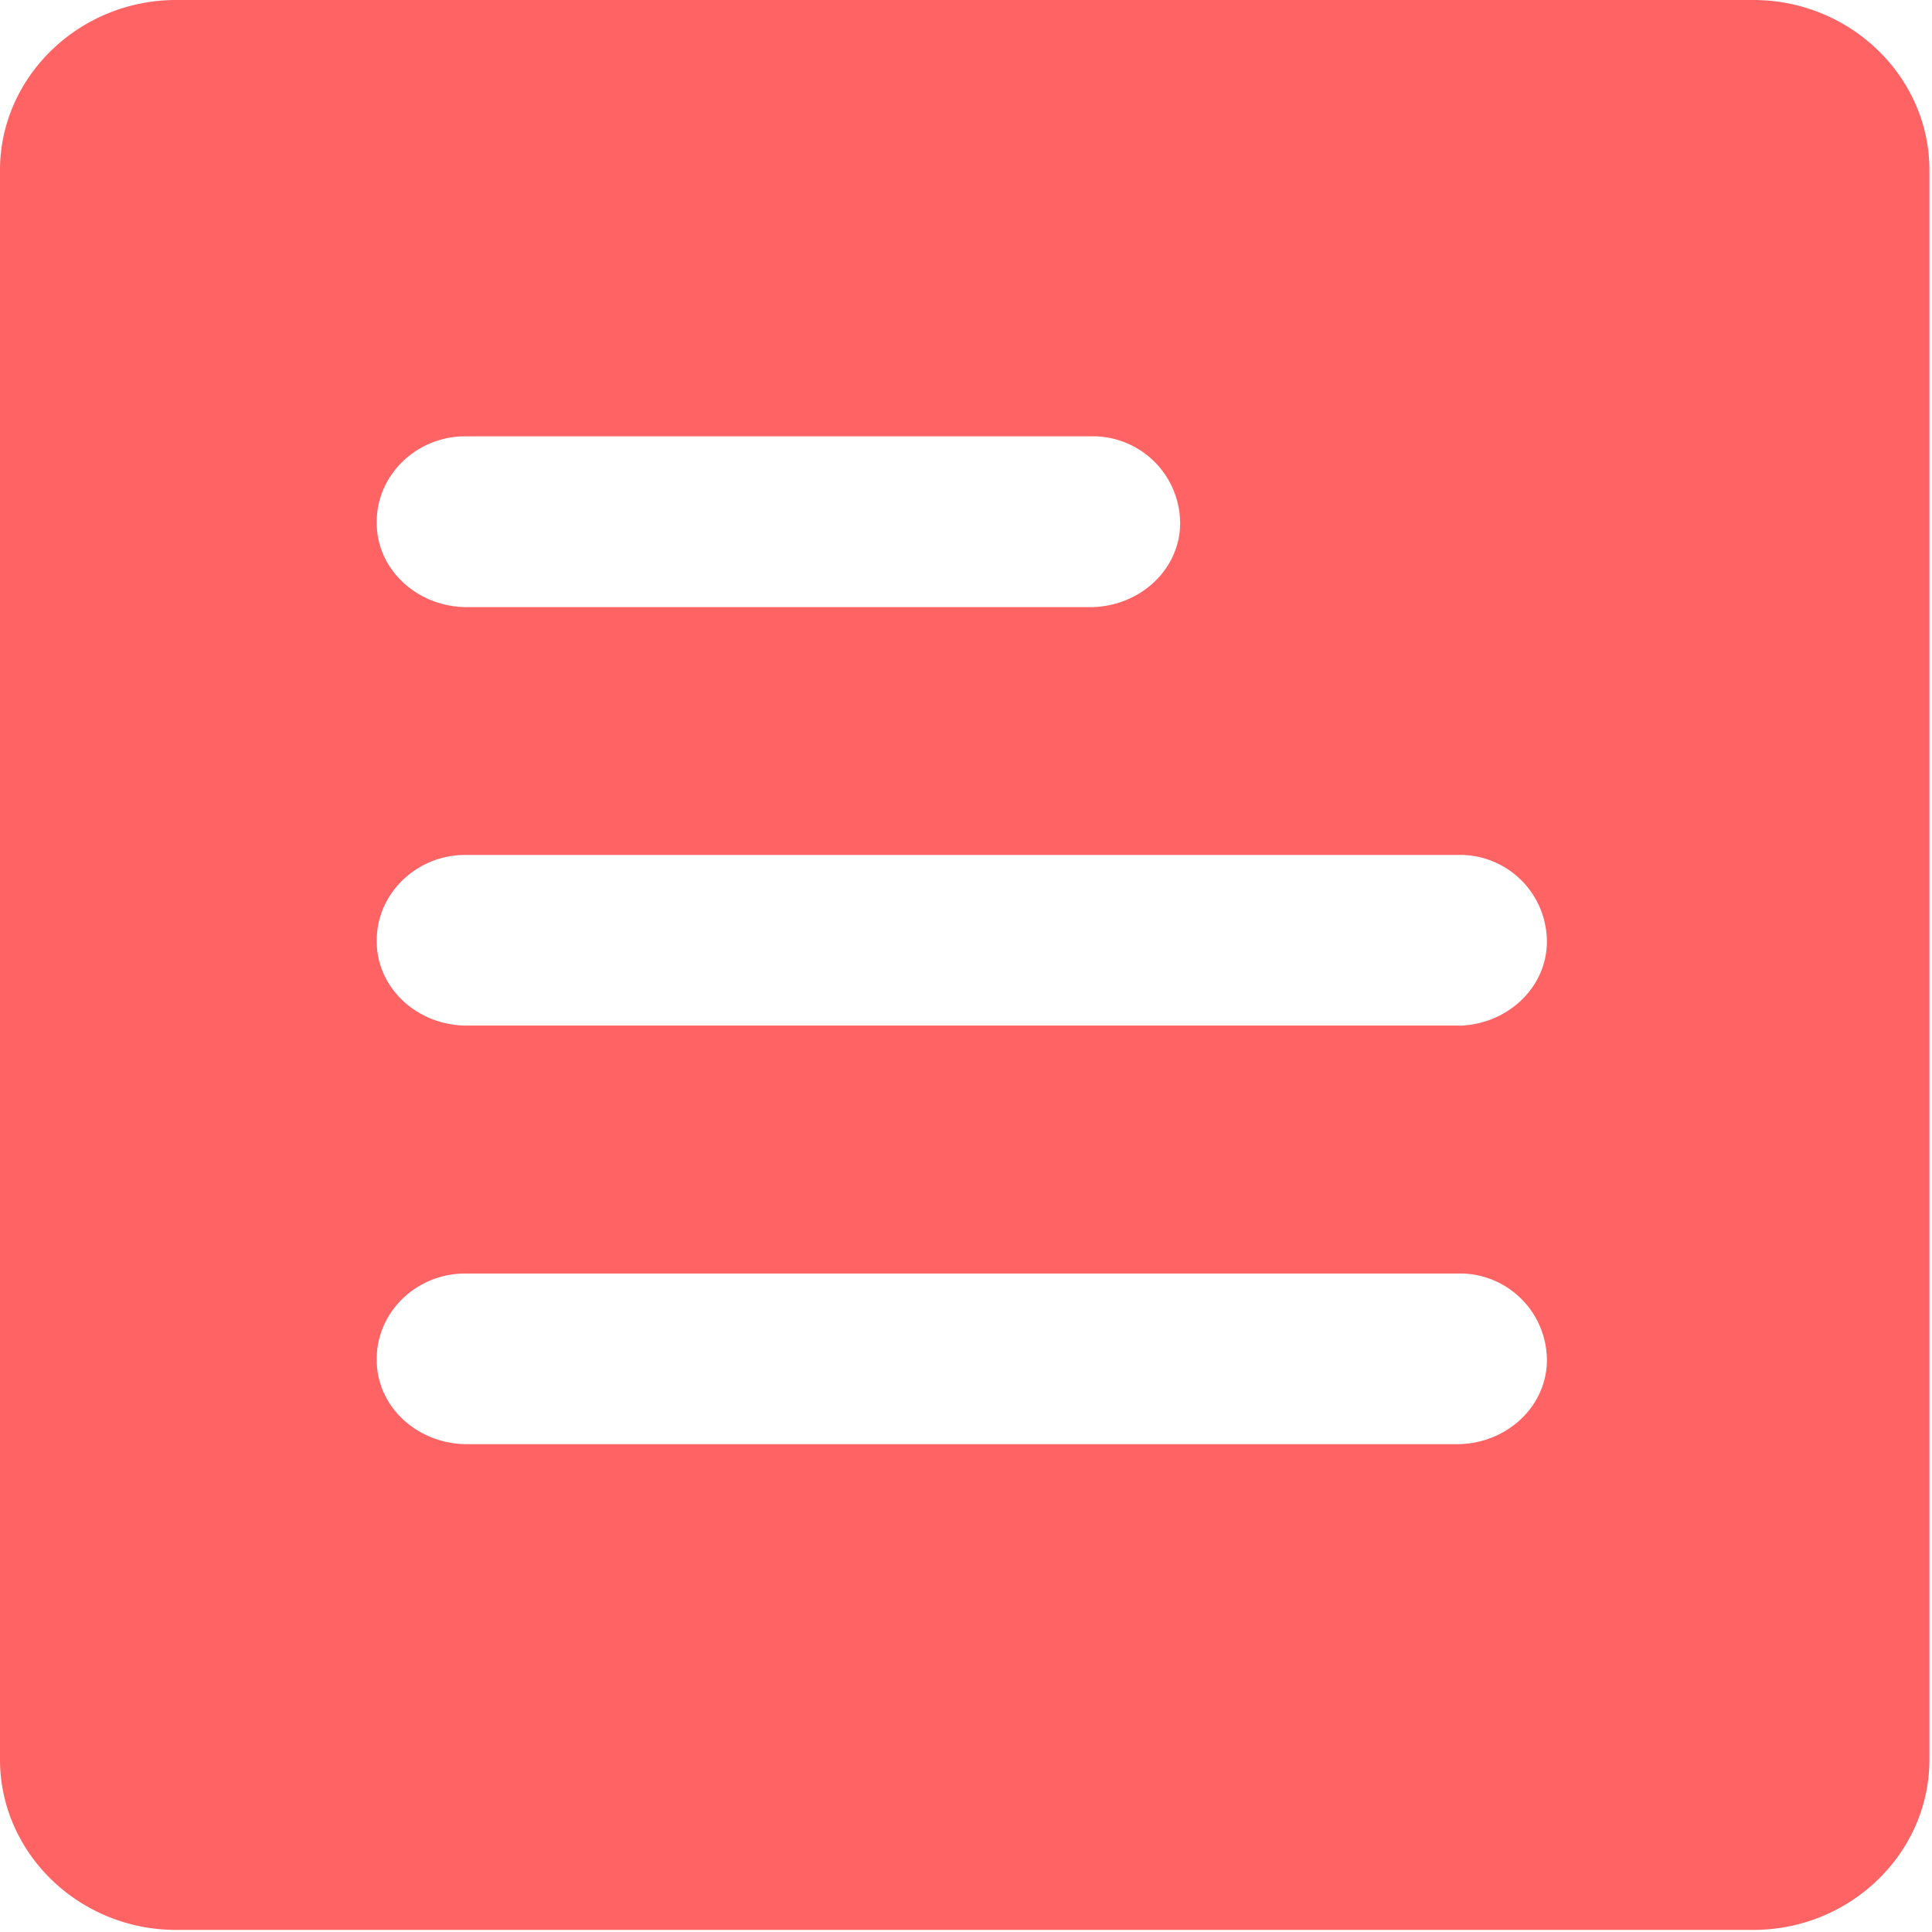 <?xml version="1.0" standalone="no"?><!DOCTYPE svg PUBLIC "-//W3C//DTD SVG 1.1//EN" "http://www.w3.org/Graphics/SVG/1.1/DTD/svg11.dtd"><svg t="1704253487156" class="icon" viewBox="0 0 1024 1024" version="1.1" xmlns="http://www.w3.org/2000/svg" p-id="19496" xmlns:xlink="http://www.w3.org/1999/xlink" width="200" height="200"><path d="M773.12 543.573H246.613c-26.027-0.427-46.933-20.224-46.933-44.544V498.347c0-24.747 21.077-45.227 46.933-45.227h526.507a46.08 46.08 0 0 1 46.763 45.909c0 24.32-20.821 44.032-46.763 44.629z m0 221.867H246.613c-26.027-0.512-46.933-20.224-46.933-44.544V720.213c0-24.917 21.077-45.227 46.933-45.227h526.507a46.08 46.08 0 0 1 46.763 45.909c0 24.235-20.821 44.032-46.763 44.544zM199.68 276.48c0-24.747 21.077-45.227 46.933-45.227h331.947a46.251 46.251 0 0 1 46.933 45.995c0 24.32-20.907 44.032-46.933 44.544H246.613c-26.027-0.512-46.933-20.224-46.933-44.544V276.48zM929.28 0H93.355C42.069 0 0 40.619 0 90.197v842.411c0 49.664 41.984 90.283 93.355 90.283h835.925c51.371 0 93.355-40.619 93.355-90.283V90.197C1022.635 40.619 980.651 0 929.28 0z" fill="#FF6363" p-id="19497"></path></svg>